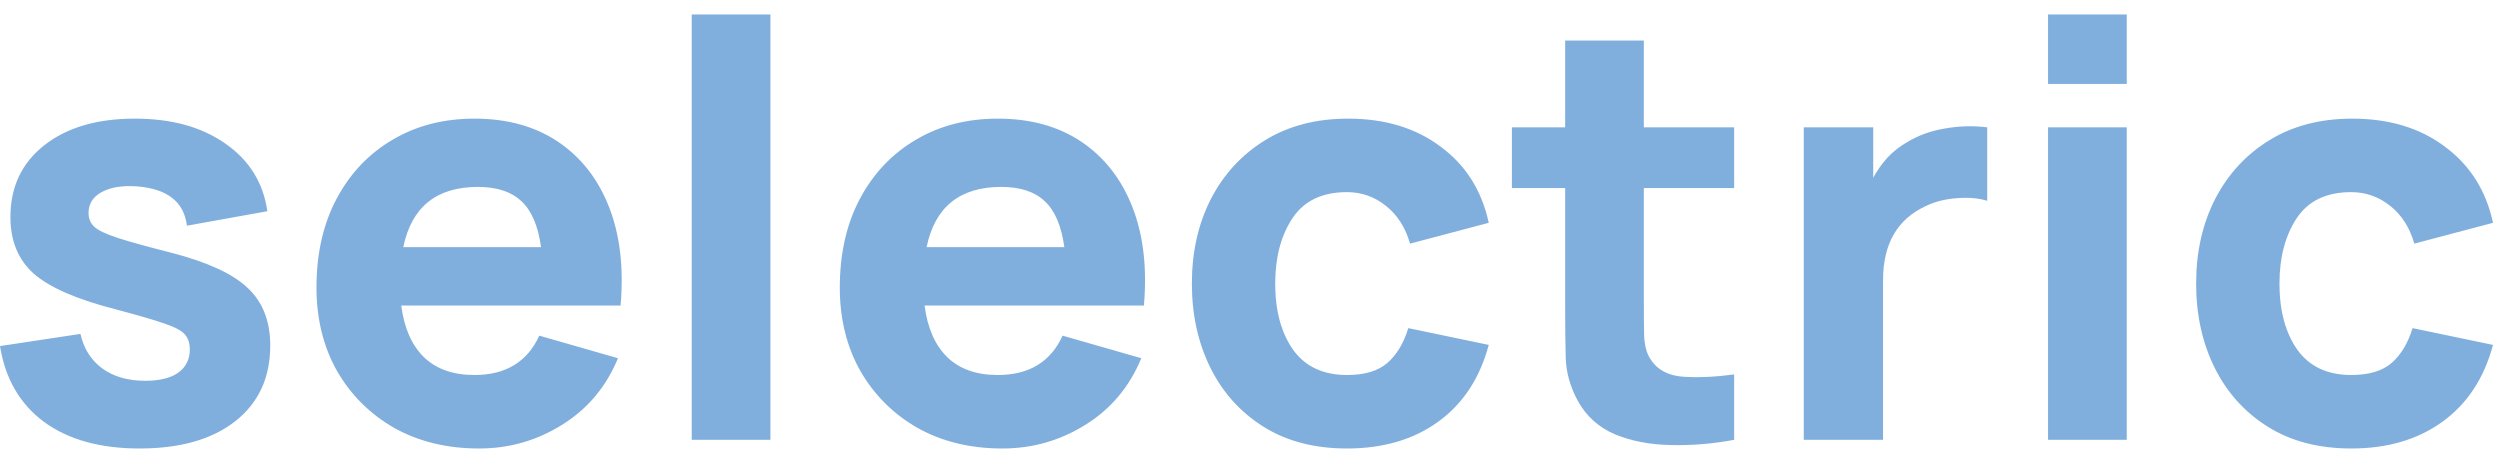 <svg width="108" height="20" viewBox="0 0 108 20" fill="none" xmlns="http://www.w3.org/2000/svg">
<path d="M6.025 19.375C7.792 19.375 9.175 18.979 10.175 18.188C11.175 17.396 11.675 16.308 11.675 14.925C11.675 13.875 11.35 13.046 10.7 12.438C10.058 11.829 8.967 11.325 7.425 10.925C6.375 10.658 5.592 10.442 5.075 10.275C4.567 10.108 4.229 9.946 4.062 9.787C3.904 9.629 3.825 9.433 3.825 9.2C3.825 8.808 4.013 8.508 4.388 8.3C4.771 8.092 5.275 8.008 5.9 8.05C7.225 8.15 7.95 8.717 8.075 9.75L11.55 9.125C11.375 7.9 10.775 6.929 9.75 6.213C8.725 5.487 7.417 5.125 5.825 5.125C4.192 5.125 2.888 5.508 1.913 6.275C0.938 7.042 0.45 8.075 0.45 9.375C0.45 10.408 0.787 11.225 1.462 11.825C2.138 12.417 3.3 12.925 4.95 13.35C5.925 13.608 6.642 13.817 7.1 13.975C7.567 14.133 7.867 14.296 8 14.463C8.133 14.621 8.2 14.833 8.2 15.1C8.2 15.525 8.033 15.858 7.7 16.1C7.367 16.333 6.892 16.45 6.275 16.45C5.525 16.45 4.904 16.271 4.412 15.912C3.929 15.554 3.617 15.058 3.475 14.425L7.07805e-08 14.95C0.225 16.358 0.858 17.45 1.9 18.225C2.95 18.992 4.325 19.375 6.025 19.375ZM20.697 19.375C21.997 19.375 23.193 19.033 24.284 18.35C25.384 17.667 26.189 16.708 26.697 15.475L23.297 14.5C22.78 15.633 21.847 16.2 20.497 16.2C19.572 16.2 18.843 15.942 18.309 15.425C17.784 14.908 17.459 14.167 17.334 13.2H26.809C26.951 11.567 26.784 10.146 26.309 8.938C25.834 7.729 25.101 6.792 24.109 6.125C23.118 5.458 21.913 5.125 20.497 5.125C19.163 5.125 17.984 5.429 16.959 6.037C15.934 6.638 15.13 7.483 14.547 8.575C13.963 9.667 13.672 10.95 13.672 12.425C13.672 13.775 13.968 14.975 14.559 16.025C15.159 17.067 15.984 17.887 17.034 18.488C18.093 19.079 19.314 19.375 20.697 19.375ZM20.647 8.075C21.463 8.075 22.088 8.279 22.522 8.688C22.963 9.096 23.247 9.758 23.372 10.675H17.422C17.78 8.942 18.855 8.075 20.647 8.075ZM29.882 19H33.282V0.625H29.882V19ZM43.304 19.375C44.604 19.375 45.8 19.033 46.892 18.35C47.992 17.667 48.796 16.708 49.304 15.475L45.904 14.5C45.388 15.633 44.454 16.2 43.104 16.2C42.179 16.2 41.45 15.942 40.917 15.425C40.392 14.908 40.067 14.167 39.942 13.2H49.417C49.559 11.567 49.392 10.146 48.917 8.938C48.442 7.729 47.709 6.792 46.717 6.125C45.725 5.458 44.521 5.125 43.104 5.125C41.771 5.125 40.592 5.429 39.567 6.037C38.542 6.638 37.738 7.483 37.154 8.575C36.571 9.667 36.279 10.95 36.279 12.425C36.279 13.775 36.575 14.975 37.167 16.025C37.767 17.067 38.592 17.887 39.642 18.488C40.7 19.079 41.921 19.375 43.304 19.375ZM43.254 8.075C44.071 8.075 44.696 8.279 45.129 8.688C45.571 9.096 45.854 9.758 45.979 10.675H40.029C40.388 8.942 41.463 8.075 43.254 8.075ZM58.189 19.375C59.756 19.375 61.073 18.988 62.139 18.212C63.206 17.438 63.931 16.333 64.314 14.9L60.839 14.175C60.639 14.825 60.339 15.325 59.939 15.675C59.539 16.025 58.956 16.2 58.189 16.2C57.164 16.2 56.389 15.838 55.864 15.113C55.348 14.379 55.089 13.425 55.089 12.25C55.089 11.125 55.335 10.188 55.827 9.438C56.327 8.679 57.114 8.3 58.189 8.3C58.814 8.3 59.373 8.496 59.864 8.887C60.364 9.279 60.714 9.825 60.914 10.525L64.314 9.625C64.014 8.233 63.323 7.138 62.239 6.338C61.164 5.529 59.831 5.125 58.239 5.125C56.864 5.125 55.673 5.433 54.664 6.05C53.656 6.667 52.873 7.513 52.314 8.588C51.764 9.662 51.489 10.883 51.489 12.25C51.489 13.6 51.756 14.812 52.289 15.887C52.823 16.962 53.589 17.812 54.589 18.438C55.589 19.062 56.789 19.375 58.189 19.375ZM74.915 19V16.175C74.115 16.283 73.385 16.317 72.727 16.275C72.069 16.233 71.59 15.975 71.29 15.5C71.131 15.25 71.044 14.917 71.027 14.5C71.019 14.075 71.014 13.6 71.014 13.075V8.125H74.915V5.5H71.014V1.75H67.615V5.5H65.314V8.125H67.615V13.275C67.615 14.083 67.623 14.808 67.639 15.45C67.656 16.083 67.831 16.708 68.165 17.325C68.531 17.983 69.064 18.462 69.764 18.762C70.473 19.054 71.273 19.208 72.165 19.225C73.064 19.25 73.981 19.175 74.915 19ZM77.923 19H81.348V12.1C81.348 10.533 81.965 9.467 83.198 8.9C83.598 8.708 84.044 8.596 84.535 8.562C85.035 8.521 85.473 8.558 85.848 8.675V5.5C85.24 5.425 84.631 5.442 84.023 5.55C83.415 5.65 82.865 5.85 82.373 6.15C82.056 6.333 81.777 6.554 81.535 6.812C81.302 7.071 81.098 7.358 80.923 7.675V5.5H77.923V19ZM88.476 3.625H91.876V0.625H88.476V3.625ZM88.476 19H91.876V5.5H88.476V19ZM101.573 19.375C103.14 19.375 104.456 18.988 105.523 18.212C106.59 17.438 107.315 16.333 107.698 14.9L104.223 14.175C104.023 14.825 103.723 15.325 103.323 15.675C102.923 16.025 102.34 16.2 101.573 16.2C100.548 16.2 99.773 15.838 99.248 15.113C98.731 14.379 98.473 13.425 98.473 12.25C98.473 11.125 98.719 10.188 99.21 9.438C99.71 8.679 100.498 8.3 101.573 8.3C102.198 8.3 102.756 8.496 103.248 8.887C103.748 9.279 104.098 9.825 104.298 10.525L107.698 9.625C107.398 8.233 106.706 7.138 105.623 6.338C104.548 5.529 103.215 5.125 101.623 5.125C100.248 5.125 99.056 5.433 98.048 6.05C97.04 6.667 96.256 7.513 95.698 8.588C95.148 9.662 94.873 10.883 94.873 12.25C94.873 13.6 95.14 14.812 95.673 15.887C96.206 16.962 96.973 17.812 97.973 18.438C98.973 19.062 100.173 19.375 101.573 19.375Z" fill="#81AFDD"/>
</svg>
